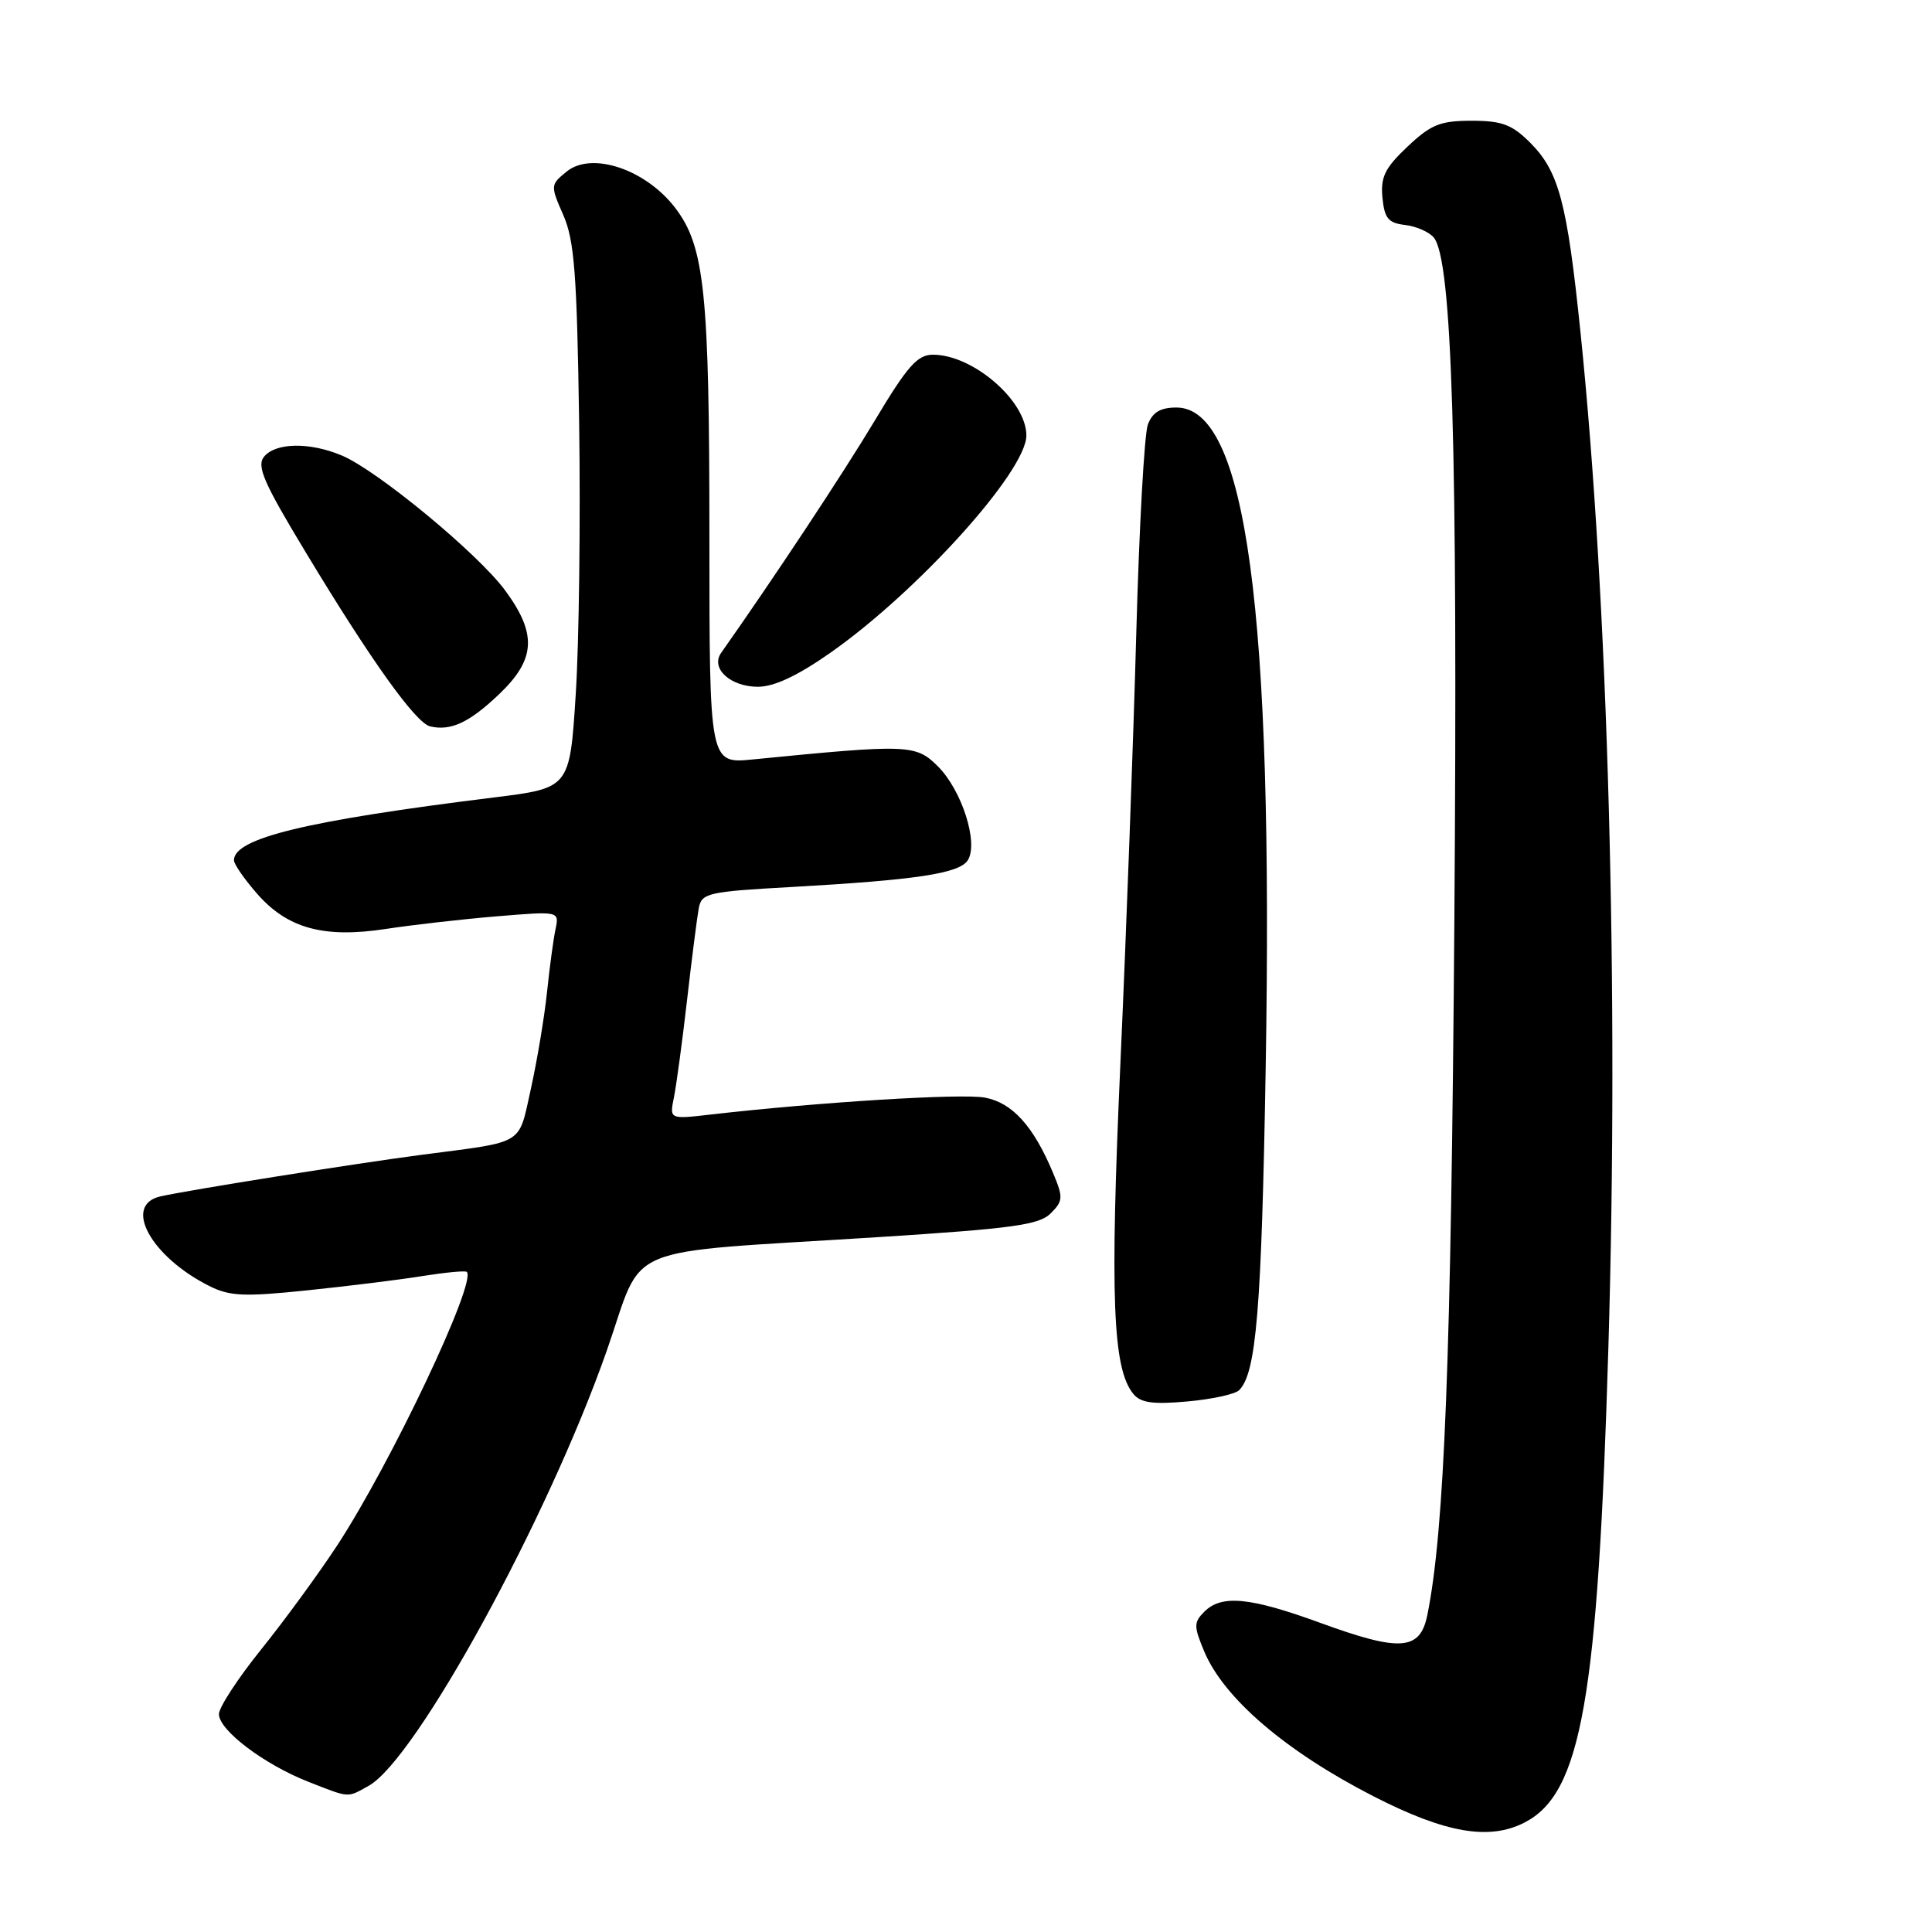 <?xml version="1.0" encoding="UTF-8" standalone="no"?>
<!DOCTYPE svg PUBLIC "-//W3C//DTD SVG 1.1//EN" "http://www.w3.org/Graphics/SVG/1.1/DTD/svg11.dtd" >
<svg xmlns="http://www.w3.org/2000/svg" xmlns:xlink="http://www.w3.org/1999/xlink" version="1.1" viewBox="0 0 256 256">
 <g >
 <path fill="currentColor"
d=" M 202.04 241.48 C 209.54 237.60 211.73 225.14 213.12 178.50 C 214.52 131.44 213.09 79.58 209.42 44.00 C 207.64 26.76 206.56 22.71 202.73 18.88 C 200.34 16.50 199.01 16.00 194.99 16.00 C 190.84 16.00 189.62 16.49 186.50 19.43 C 183.51 22.26 182.92 23.45 183.18 26.18 C 183.45 28.94 183.95 29.55 186.18 29.81 C 187.65 29.98 189.36 30.73 189.98 31.47 C 192.42 34.42 193.17 59.21 192.71 122.00 C 192.28 180.08 191.40 202.78 189.13 214.00 C 188.17 218.72 185.56 218.91 174.98 215.05 C 165.61 211.63 161.87 211.27 159.58 213.56 C 158.17 214.97 158.17 215.48 159.56 218.81 C 162.16 225.03 170.38 232.07 182.00 238.02 C 191.52 242.90 197.35 243.91 202.04 241.48 Z  M 48.85 236.63 C 55.13 233.14 72.57 201.28 80.39 179.00 C 85.49 164.47 81.47 166.15 116.46 163.92 C 134.17 162.79 137.69 162.31 139.22 160.78 C 140.87 159.13 140.90 158.68 139.54 155.43 C 136.94 149.21 134.14 146.12 130.51 145.44 C 127.45 144.86 108.44 146.04 94.10 147.69 C 88.71 148.31 88.71 148.31 89.30 145.40 C 89.62 143.81 90.41 138.00 91.04 132.50 C 91.67 127.00 92.37 121.53 92.59 120.35 C 92.96 118.34 93.76 118.15 104.74 117.54 C 121.46 116.60 127.14 115.74 128.24 113.98 C 129.68 111.70 127.46 104.73 124.28 101.55 C 121.35 98.62 120.37 98.59 99.75 100.63 C 94.00 101.20 94.00 101.20 94.00 71.23 C 94.00 38.73 93.37 32.67 89.48 27.56 C 85.57 22.44 78.41 20.03 75.09 22.73 C 72.93 24.48 72.92 24.57 74.64 28.50 C 76.11 31.85 76.45 36.33 76.74 56.00 C 76.93 68.93 76.73 85.11 76.29 91.96 C 75.50 104.42 75.50 104.42 65.50 105.66 C 40.60 108.74 31.00 111.06 31.00 113.99 C 31.00 114.51 32.39 116.51 34.09 118.45 C 38.13 123.05 42.95 124.35 51.20 123.08 C 54.67 122.55 61.24 121.80 65.80 121.42 C 74.11 120.73 74.11 120.73 73.61 123.12 C 73.33 124.43 72.82 128.20 72.48 131.50 C 72.13 134.80 71.17 140.54 70.35 144.25 C 68.65 151.85 69.70 151.21 56.00 153.00 C 47.06 154.17 25.08 157.67 21.25 158.53 C 16.25 159.66 19.96 166.48 27.69 170.38 C 30.42 171.76 32.29 171.85 40.69 170.98 C 46.09 170.42 52.98 169.57 56.00 169.08 C 59.02 168.60 61.66 168.35 61.85 168.53 C 63.21 169.82 51.87 193.76 44.71 204.73 C 42.27 208.45 37.75 214.65 34.65 218.50 C 31.55 222.35 29.01 226.23 29.01 227.13 C 29.00 229.26 35.02 233.81 40.87 236.10 C 46.42 238.27 45.95 238.24 48.85 236.63 Z  M 164.19 184.21 C 166.47 181.93 167.16 173.54 167.71 141.50 C 168.75 80.78 165.13 54.00 155.89 54.00 C 153.76 54.00 152.72 54.62 152.10 56.25 C 151.63 57.49 150.94 69.97 150.56 84.00 C 150.18 98.03 149.24 123.51 148.47 140.64 C 147.06 171.97 147.43 181.40 150.19 184.72 C 151.15 185.89 152.81 186.11 157.34 185.70 C 160.58 185.41 163.66 184.74 164.19 184.21 Z  M 66.11 92.01 C 70.99 87.37 71.19 84.01 66.93 78.23 C 63.36 73.37 49.96 62.30 45.28 60.35 C 41.04 58.57 36.55 58.64 35.00 60.50 C 33.97 61.75 34.91 63.92 40.55 73.25 C 49.18 87.55 55.09 95.81 57.00 96.25 C 59.73 96.89 62.18 95.75 66.11 92.01 Z  M 110.05 86.48 C 121.65 78.34 136.00 62.43 136.00 57.70 C 136.00 53.11 128.93 47.00 123.62 47.00 C 121.56 47.00 120.23 48.51 115.90 55.75 C 111.71 62.74 102.52 76.63 95.56 86.50 C 94.11 88.55 96.76 91.00 100.43 91.00 C 102.58 91.00 105.69 89.54 110.05 86.48 Z "/>
</g>
</svg>